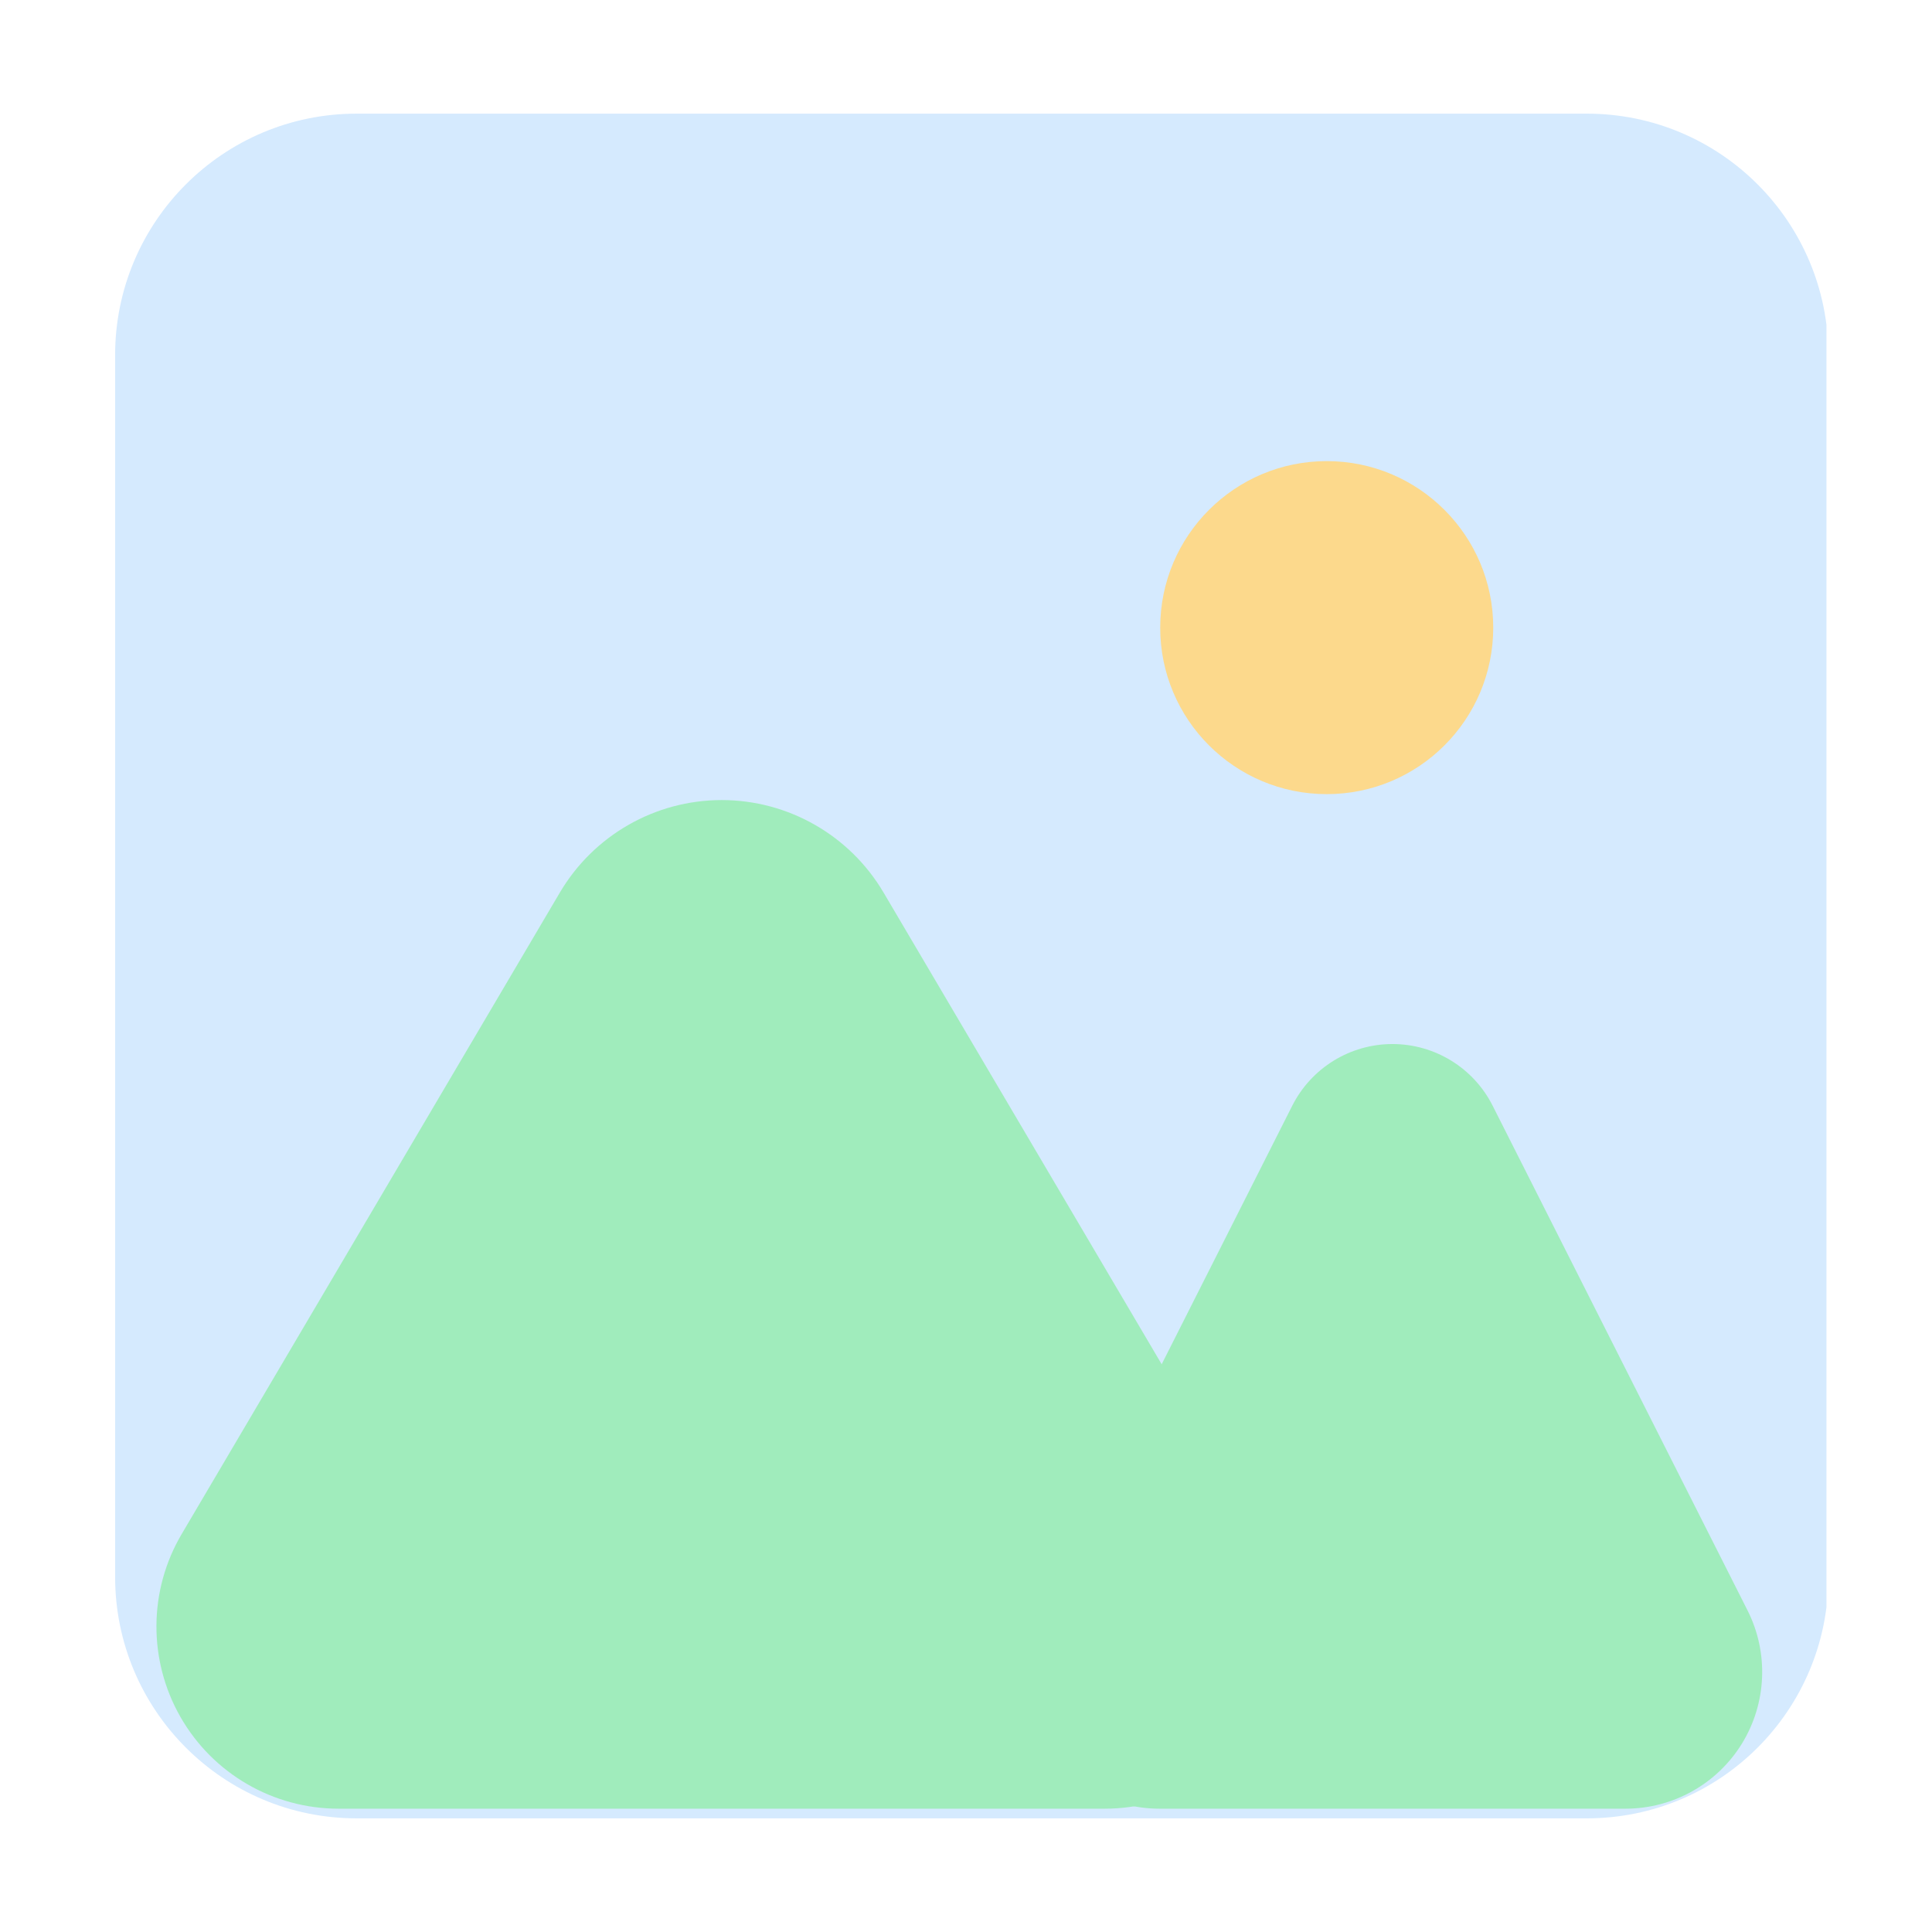 <svg xmlns="http://www.w3.org/2000/svg" xmlns:xlink="http://www.w3.org/1999/xlink" width="200" zoomAndPan="magnify" viewBox="0 0 150 150" height="200" preserveAspectRatio="xMidYMid meet" version="1.0"><defs><clipPath id="cb10c78786"><path d="M 8.938 8.824 L 142 8.824 L 142 141.176 L 8.938 141.176 Z M 8.938 8.824 " clip-rule="nonzero"/></clipPath><clipPath id="a16c934c16"><path d="M 27.688 8.824 L 123.203 8.824 C 133.559 8.824 141.953 17.219 141.953 27.574 L 141.953 122.426 C 141.953 132.781 133.559 141.176 123.203 141.176 L 27.688 141.176 C 17.332 141.176 8.938 132.781 8.938 122.426 L 8.938 27.574 C 8.938 17.219 17.332 8.824 27.688 8.824 Z M 27.688 8.824 " clip-rule="nonzero"/></clipPath><clipPath id="15e9ce8cd1"><path d="M 12 62.062 L 100 62.062 L 100 140.426 L 12 140.426 Z M 12 62.062 " clip-rule="nonzero"/></clipPath><clipPath id="69070730b8"><path d="M 68.602 69.301 L 97.965 119.105 C 100.543 123.477 100.578 128.895 98.062 133.301 C 95.543 137.707 90.859 140.426 85.781 140.426 L 26.285 140.426 C 21.211 140.426 16.523 137.707 14.008 133.301 C 11.492 128.895 11.527 123.477 14.105 119.105 L 43.465 69.301 C 46.09 64.852 50.867 62.117 56.035 62.117 C 61.199 62.117 65.98 64.852 68.602 69.301 Z M 68.602 69.301 " clip-rule="nonzero"/></clipPath><clipPath id="1dd399c36c"><path d="M 79 81 L 137 81 L 137 140.426 L 79 140.426 Z M 79 81 " clip-rule="nonzero"/></clipPath><clipPath id="d5a007b303"><path d="M 115.887 85.844 L 135.676 125.027 C 137.336 128.316 137.172 132.234 135.242 135.375 C 133.309 138.512 129.887 140.426 126.203 140.426 L 90.016 140.426 C 86.332 140.426 82.91 138.512 80.977 135.375 C 79.047 132.234 78.883 128.316 80.543 125.027 L 100.332 85.844 C 101.816 82.91 104.824 81.059 108.109 81.059 C 111.398 81.059 114.406 82.91 115.887 85.844 Z M 115.887 85.844 " clip-rule="nonzero"/></clipPath><clipPath id="f71c97a406"><path d="M 90.078 35.801 L 115.934 35.801 L 115.934 61.656 L 90.078 61.656 Z M 90.078 35.801 " clip-rule="nonzero"/></clipPath><clipPath id="13177e5435"><path d="M 103.008 35.801 C 95.867 35.801 90.078 41.59 90.078 48.73 C 90.078 55.871 95.867 61.656 103.008 61.656 C 110.148 61.656 115.934 55.871 115.934 48.73 C 115.934 41.59 110.148 35.801 103.008 35.801 Z M 103.008 35.801 " clip-rule="nonzero"/></clipPath></defs><g clip-path="url(#cb10c78786)"><g clip-path="url(#a16c934c16)"><path fill="#d5eafe" d="M 8.938 8.824 L 141.805 8.824 L 141.805 141.176 L 8.938 141.176 Z M 8.938 8.824 " fill-opacity="1" fill-rule="nonzero"/></g></g><g clip-path="url(#15e9ce8cd1)"><g clip-path="url(#69070730b8)"><path fill="#a0ecbc" d="M 1.535 47.98 L 110.594 47.98 L 110.594 140.426 L 1.535 140.426 Z M 1.535 47.98 " fill-opacity="1" fill-rule="nonzero"/></g></g><g clip-path="url(#1dd399c36c)"><g clip-path="url(#d5a007b303)"><path fill="#a0ecbc" d="M 72.766 70.445 L 143.566 70.445 L 143.566 140.426 L 72.766 140.426 Z M 72.766 70.445 " fill-opacity="1" fill-rule="nonzero"/></g></g><g clip-path="url(#f71c97a406)"><g clip-path="url(#13177e5435)"><path fill="#fcd98c" d="M 90.078 35.801 L 115.934 35.801 L 115.934 61.656 L 90.078 61.656 Z M 90.078 35.801 " fill-opacity="1" fill-rule="nonzero"/></g></g></svg>